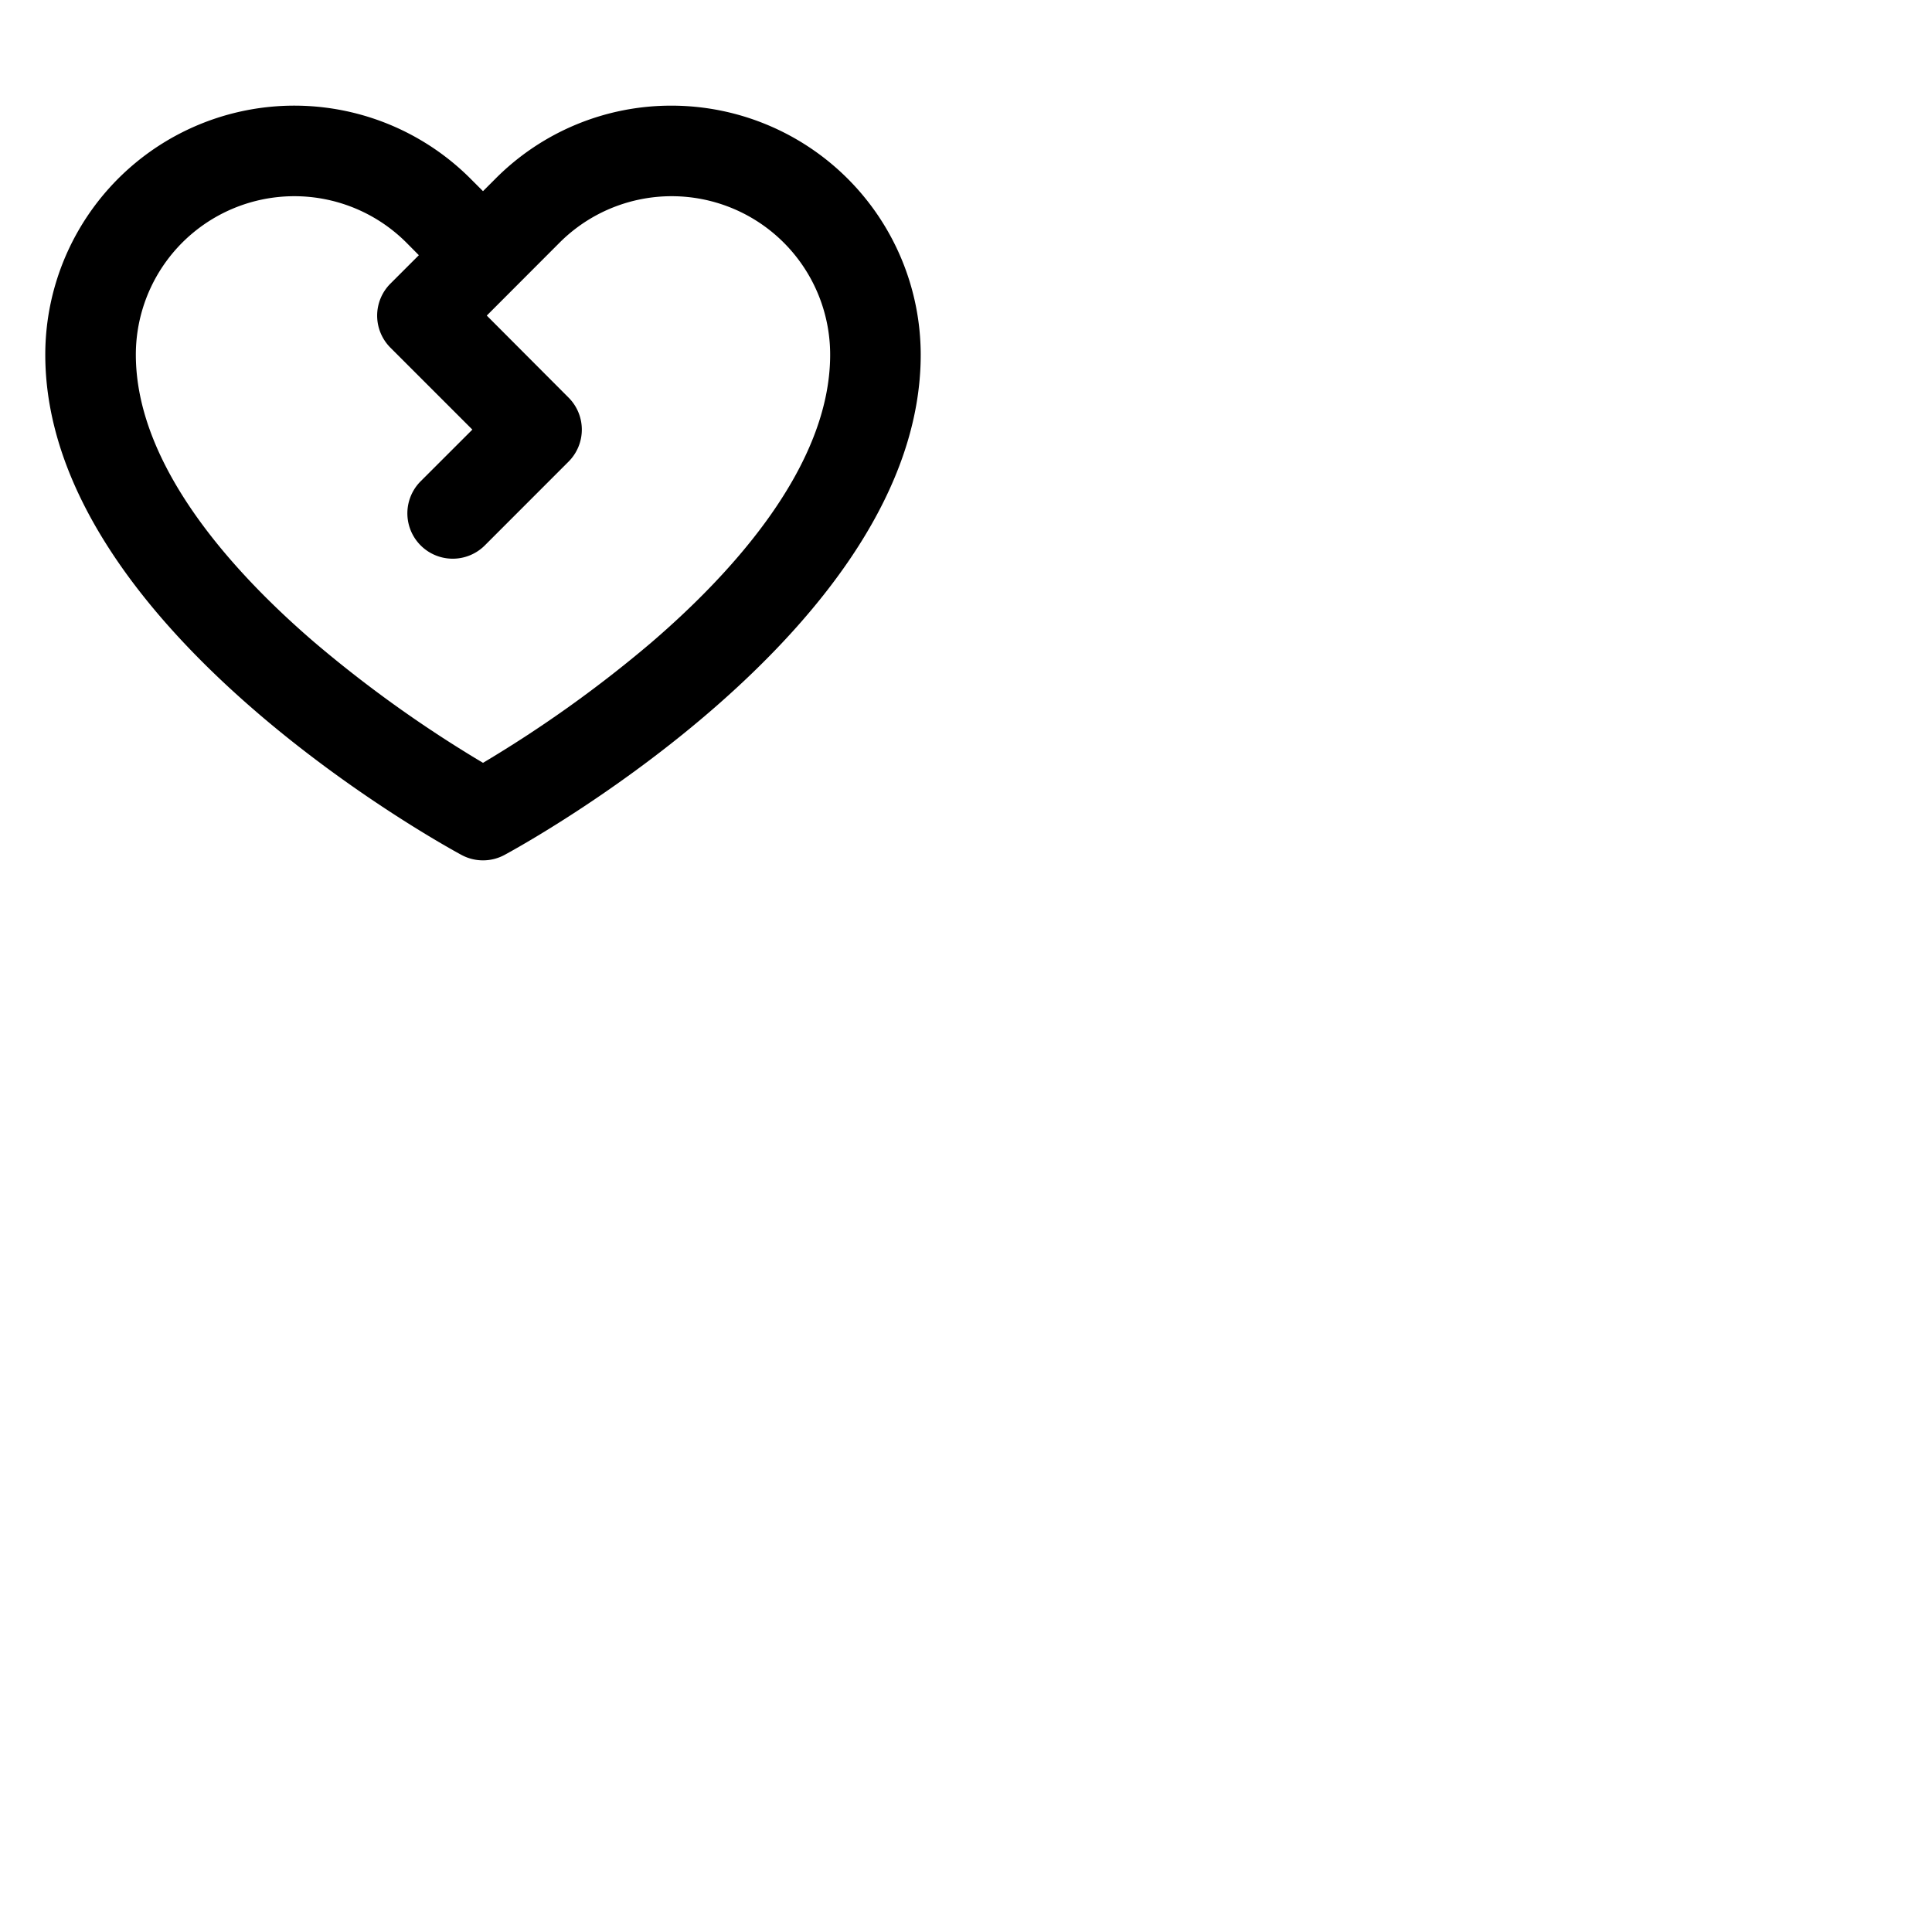<svg xmlns="http://www.w3.org/2000/svg" version="1.1" viewBox="0 0 512 512" fill="currentColor"><path fill="currentColor" d="M178 28a65.6 65.6 0 0 0-46.67 19.33L128 50.66l-3.33-3.33A66 66 0 0 0 12 94c0 72.34 105.81 130.14 110.31 132.57a12 12 0 0 0 11.38 0C138.19 224.14 244 166.34 244 94a66.08 66.08 0 0 0-66-66m-5.49 142.36a328.69 328.69 0 0 1-44.51 31.8a328.69 328.69 0 0 1-44.51-31.8C61.82 151.77 36 123.42 36 94a42 42 0 0 1 71.7-29.7l3.3 3.33l-7.52 7.52a12 12 0 0 0 0 17l21.7 21.7l-13.7 13.69a12 12 0 0 0 17 17l22.18-22.19a12 12 0 0 0 0-17L129 83.63l19.3-19.33A42 42 0 0 1 220 94c0 29.42-25.82 57.77-47.49 76.36"/></svg>